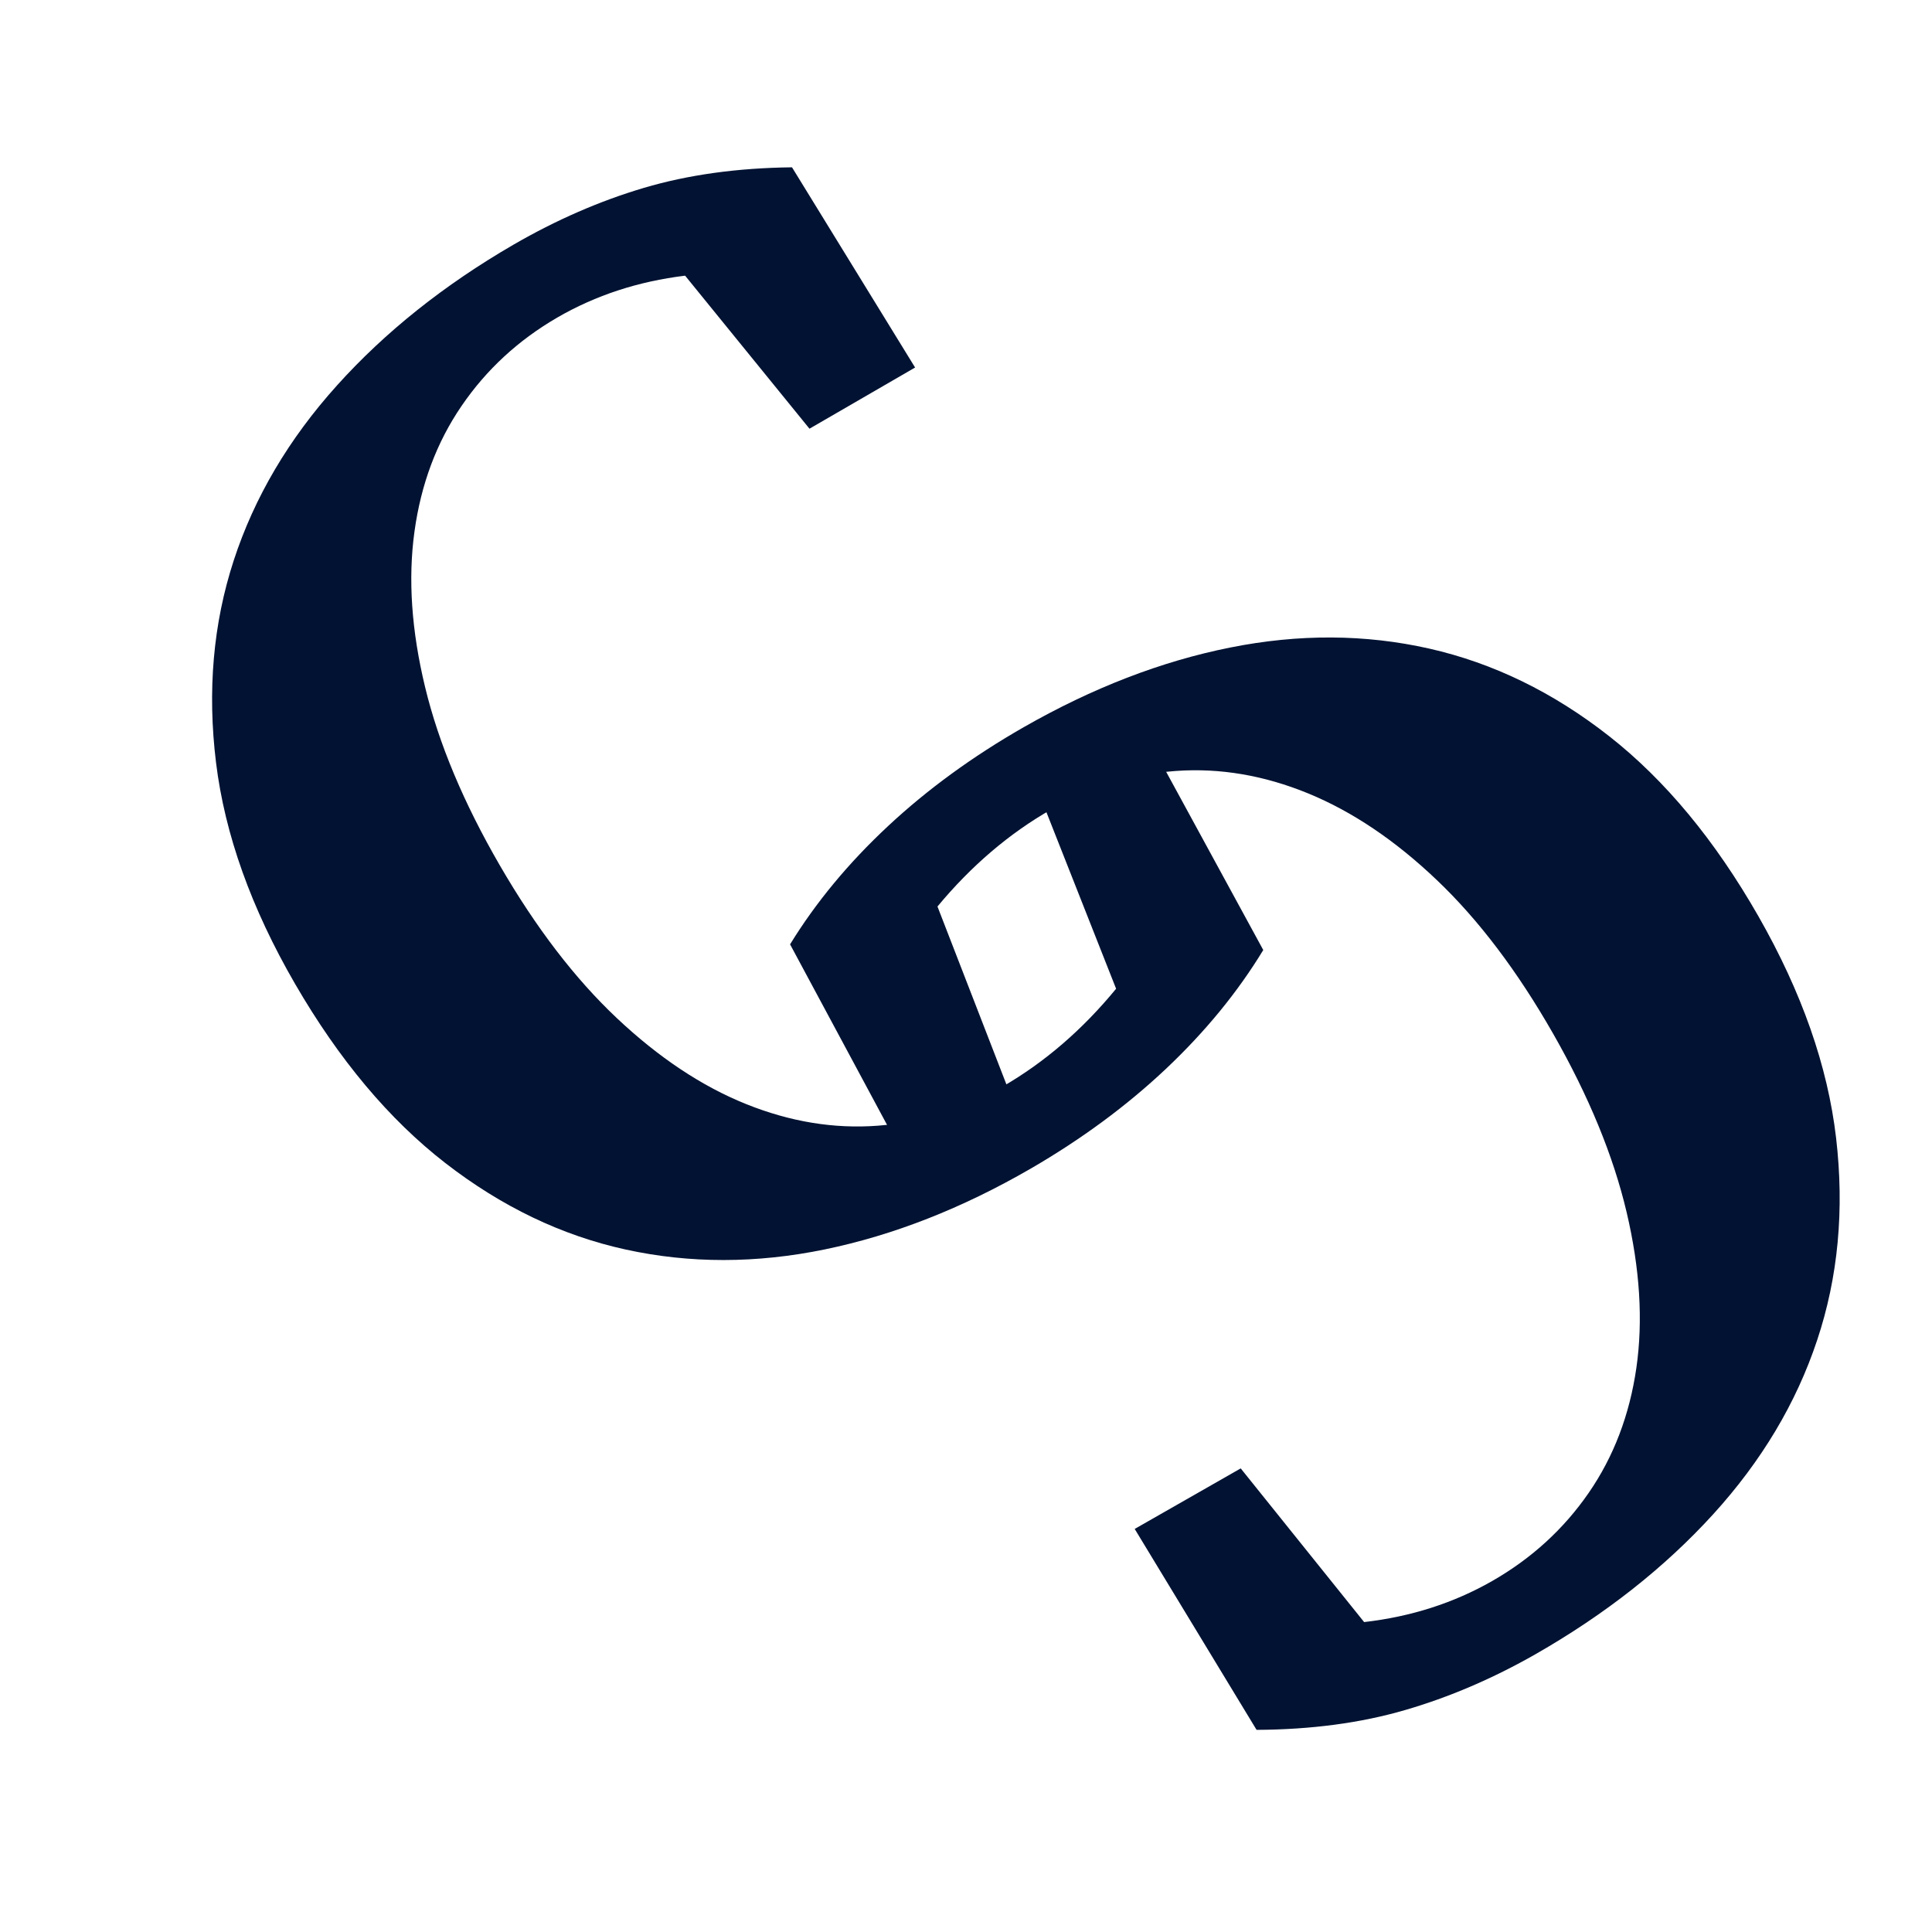 <svg xmlns="http://www.w3.org/2000/svg" xmlns:xlink="http://www.w3.org/1999/xlink" width="500" zoomAndPan="magnify" viewBox="0 0 375 375" height="500" preserveAspectRatio="xMidYMid meet" version="1.0"><defs><g/></defs><g fill="#011232" fill-opacity="1"><g transform="translate(98.667, 280.367)"><g><path d="M 124.703 -136.031 L 146.531 -95.969 C 141.562 -87.789 135.266 -80.102 127.641 -72.906 C 120.016 -65.719 111.27 -59.266 101.406 -53.547 C 88.082 -45.836 74.758 -40.609 61.438 -37.859 C 48.125 -35.117 35.242 -35.109 22.797 -37.828 C 10.359 -40.555 -1.316 -46.156 -12.234 -54.625 C -23.148 -63.094 -32.867 -74.68 -41.391 -89.391 C -49.91 -104.098 -55.023 -118.41 -56.734 -132.328 C -58.441 -146.254 -57.297 -159.344 -53.297 -171.594 C -49.297 -183.844 -42.617 -195.16 -33.266 -205.547 C -23.91 -215.941 -12.488 -225.051 1 -232.875 C 9.312 -237.688 17.754 -241.363 26.328 -243.906 C 34.91 -246.445 44.488 -247.773 55.062 -247.891 L 78.953 -209.031 L 58.453 -197.156 L 34.312 -226.859 C 25.227 -225.754 16.969 -223.051 9.531 -218.75 C 1.914 -214.332 -4.297 -208.594 -9.109 -201.531 C -13.922 -194.477 -16.957 -186.363 -18.219 -177.188 C -19.488 -168.008 -18.801 -157.945 -16.156 -147 C -13.508 -136.051 -8.676 -124.52 -1.656 -112.406 C 5.363 -100.289 12.938 -90.406 21.062 -82.75 C 29.188 -75.094 37.539 -69.535 46.125 -66.078 C 54.719 -62.617 63.273 -61.219 71.797 -61.875 C 80.316 -62.539 88.383 -65.082 96 -69.5 C 104.133 -74.207 111.457 -80.523 117.969 -88.453 L 103.938 -124 Z M 124.703 -136.031 "/></g></g></g><g fill="#011232" fill-opacity="1"><g transform="translate(300.447, 88.203)"><g><path d="M -125.5 135.297 L -147.094 95.094 C -142.082 86.938 -135.742 79.285 -128.078 72.141 C -120.422 65.004 -111.641 58.602 -101.734 52.938 C -88.367 45.301 -75.016 40.148 -61.672 37.484 C -48.336 34.816 -35.457 34.883 -23.031 37.688 C -10.602 40.5 1.039 46.172 11.906 54.703 C 22.77 63.234 32.422 74.879 40.859 89.641 C 49.285 104.398 54.312 118.742 55.938 132.672 C 57.562 146.609 56.336 159.688 52.266 171.906 C 48.203 184.133 41.461 195.414 32.047 205.75 C 22.629 216.082 11.156 225.117 -2.375 232.859 C -10.719 237.617 -19.188 241.242 -27.781 243.734 C -36.375 246.234 -45.961 247.508 -56.547 247.562 L -80.203 208.562 L -59.625 196.812 L -35.672 226.641 C -26.578 225.598 -18.301 222.945 -10.844 218.688 C -3.195 214.312 3.051 208.609 7.906 201.578 C 12.758 194.555 15.848 186.461 17.172 177.297 C 18.492 168.129 17.863 158.062 15.281 147.094 C 12.695 136.125 7.938 124.562 1 112.406 C -5.945 100.25 -13.461 90.32 -21.547 82.625 C -29.629 74.926 -37.957 69.316 -46.531 65.797 C -55.102 62.285 -63.648 60.832 -72.172 61.438 C -80.691 62.051 -88.773 64.547 -96.422 68.922 C -104.578 73.578 -111.93 79.852 -118.484 87.75 L -104.672 123.391 Z M -125.5 135.297 "/></g></g></g></svg>